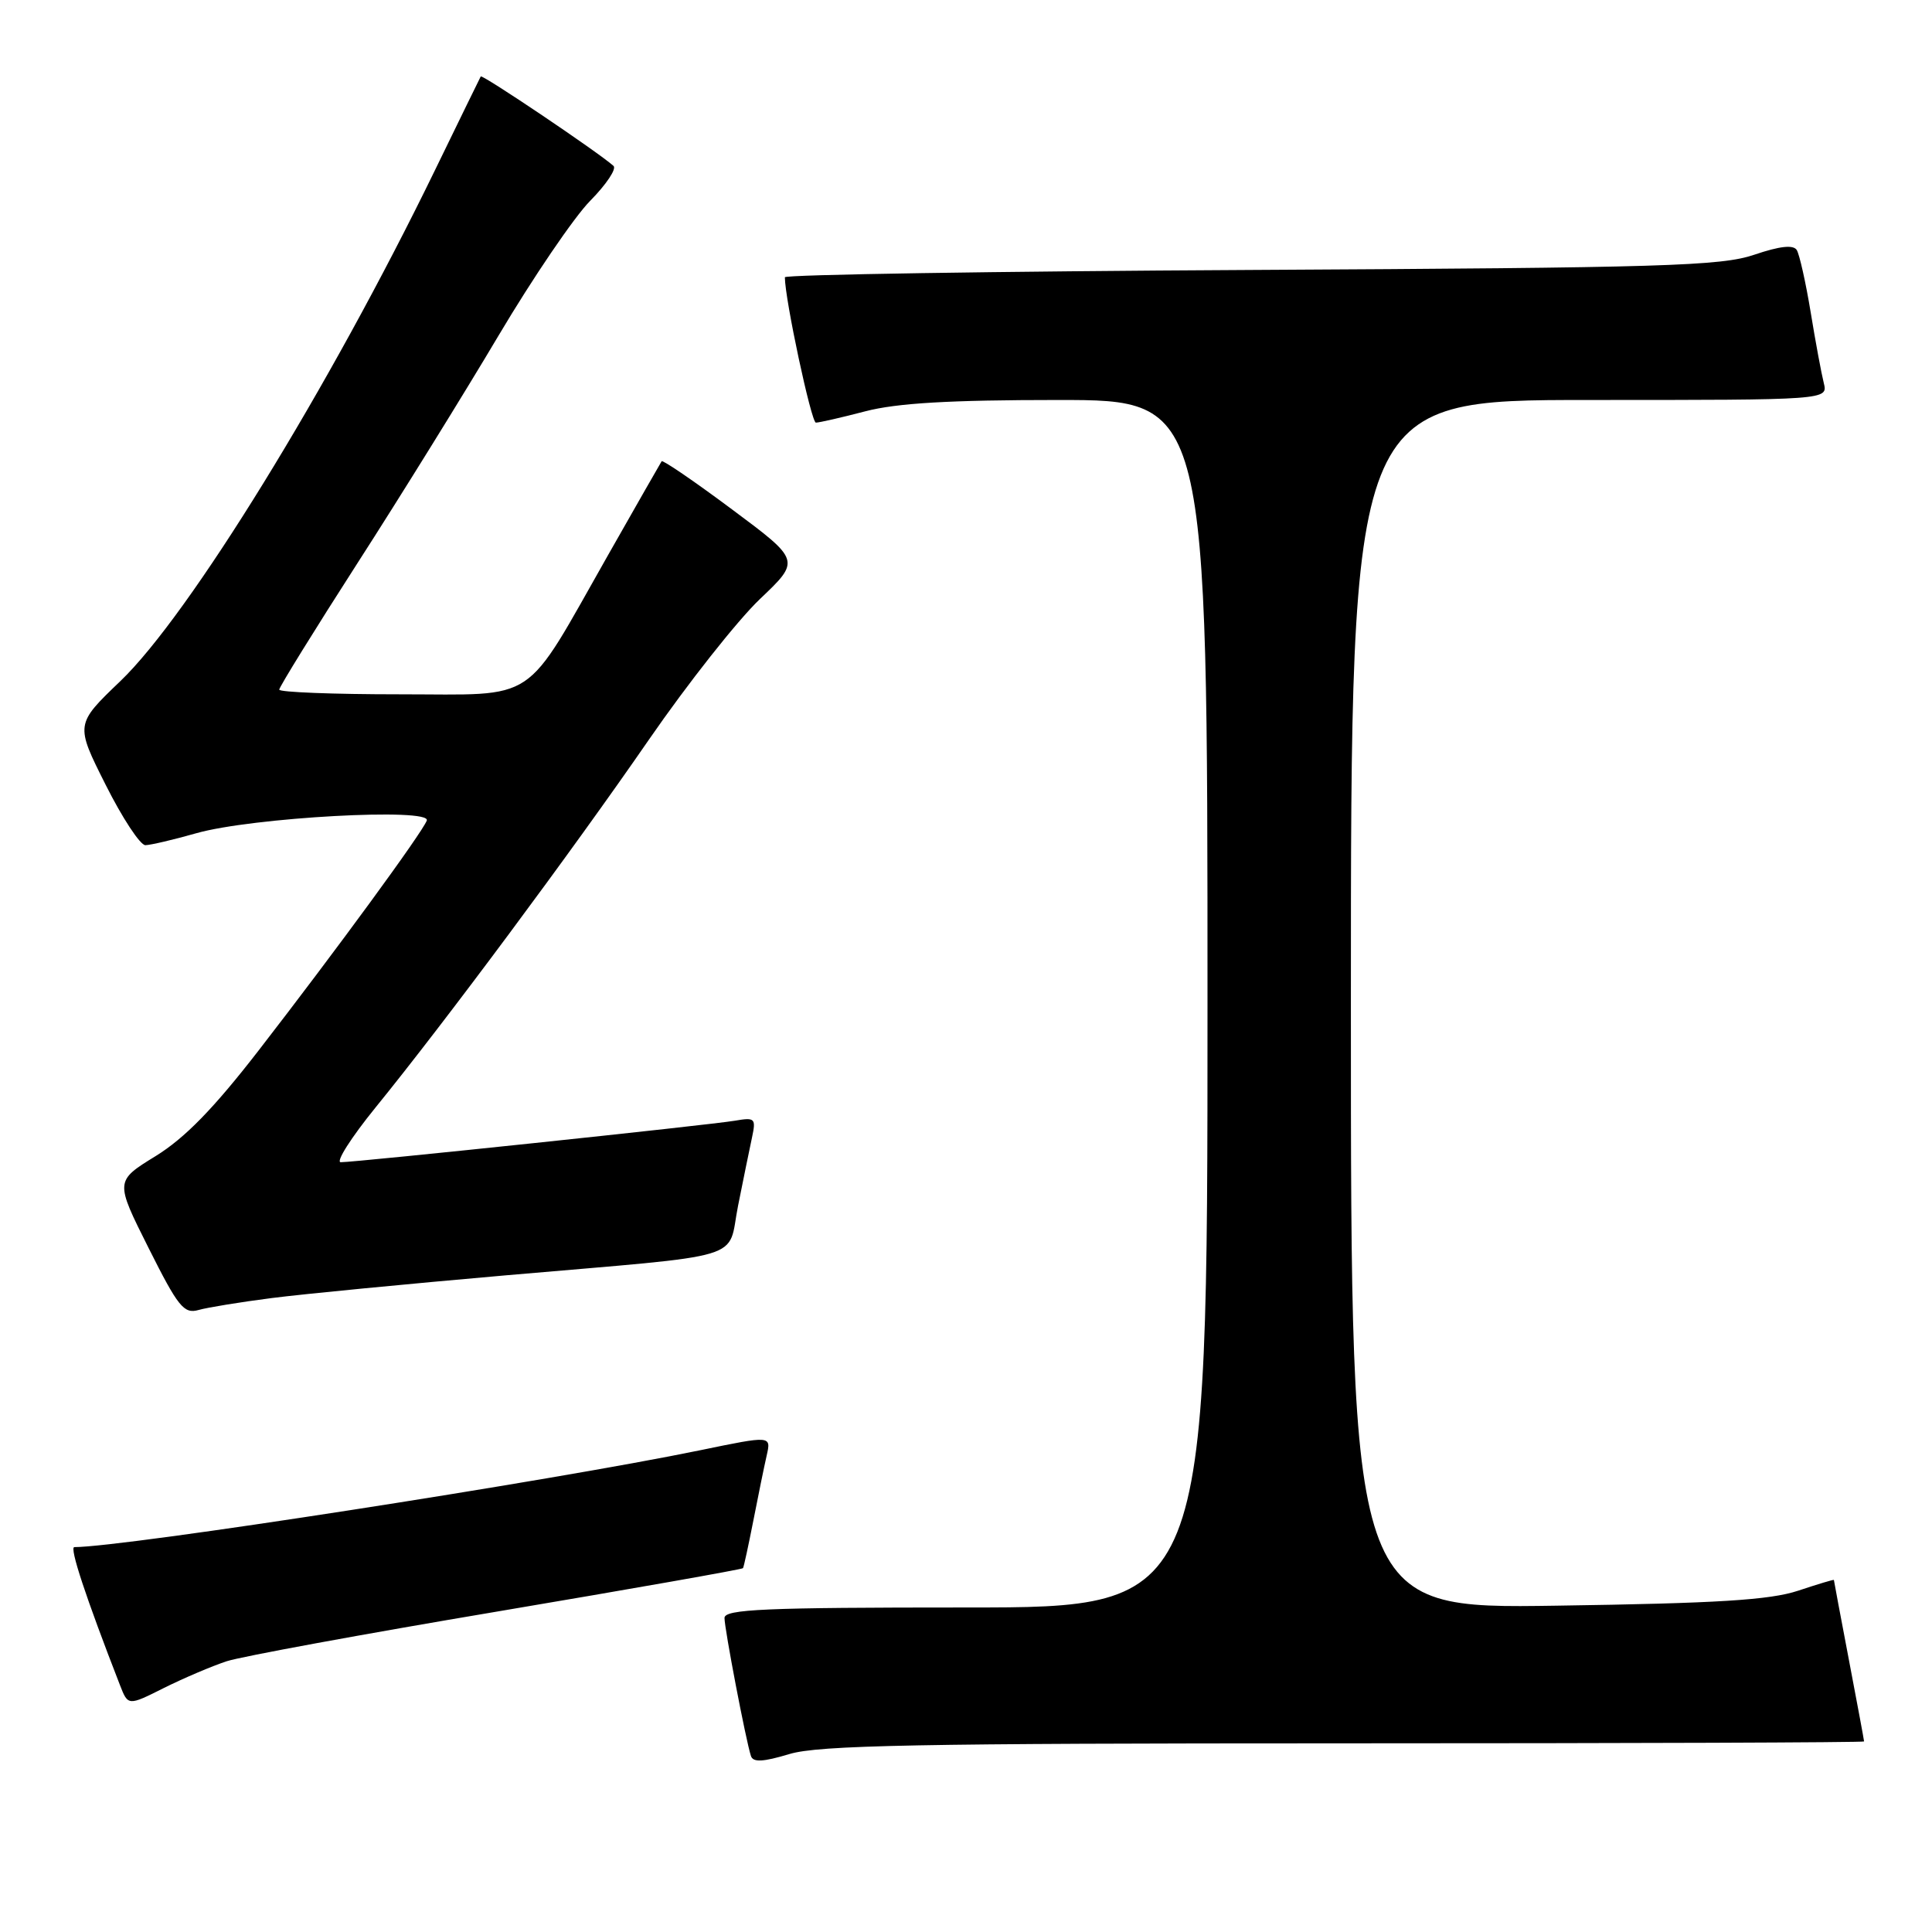 <?xml version="1.0" encoding="UTF-8" standalone="no"?>
<!DOCTYPE svg PUBLIC "-//W3C//DTD SVG 1.1//EN" "http://www.w3.org/Graphics/SVG/1.1/DTD/svg11.dtd" >
<svg xmlns="http://www.w3.org/2000/svg" xmlns:xlink="http://www.w3.org/1999/xlink" version="1.1" viewBox="0 0 256 256">
 <g >
 <path fill="currentColor"
d=" M 178.16 231.00 C 216.02 231.00 247.00 230.89 247.00 230.75 C 247.00 230.61 246.10 225.77 245.00 220.00 C 243.90 214.23 243.00 209.43 243.00 209.35 C 243.00 209.27 240.86 209.91 238.25 210.78 C 234.53 212.01 227.58 212.45 206.25 212.76 C 179.00 213.17 179.00 213.17 179.00 133.08 C 179.00 53.00 179.00 53.00 210.61 53.00 C 242.22 53.00 242.22 53.00 241.66 50.75 C 241.35 49.51 240.56 45.28 239.92 41.35 C 239.27 37.41 238.44 33.72 238.08 33.13 C 237.63 32.41 235.85 32.60 232.46 33.75 C 228.06 35.25 220.47 35.48 165.75 35.77 C 131.79 35.95 104.00 36.39 104.00 36.74 C 104.00 39.63 107.50 56.00 108.11 56.00 C 108.55 56.00 111.49 55.33 114.66 54.50 C 118.84 53.41 125.85 53.00 140.21 53.00 C 160.00 53.00 160.00 53.00 160.00 133.00 C 160.00 213.00 160.00 213.00 128.00 213.00 C 101.31 213.00 96.00 213.23 96.00 214.39 C 96.00 215.83 98.82 230.58 99.50 232.67 C 99.78 233.54 101.08 233.48 104.60 232.42 C 108.48 231.25 121.56 231.00 178.16 231.00 Z  M 30.05 220.12 C 32.00 219.49 48.15 216.52 65.93 213.53 C 83.71 210.53 98.34 207.95 98.45 207.79 C 98.56 207.63 99.17 204.80 99.82 201.50 C 100.46 198.20 101.26 194.31 101.59 192.86 C 102.19 190.22 102.19 190.22 92.85 192.15 C 72.94 196.25 16.45 205.00 9.85 205.00 C 9.17 205.00 11.35 211.60 15.89 223.27 C 16.97 226.05 16.97 226.05 21.73 223.66 C 24.36 222.35 28.10 220.76 30.05 220.12 Z  M 36.00 172.00 C 40.12 171.47 54.07 170.12 67.00 168.99 C 99.68 166.15 96.31 167.17 97.80 159.75 C 98.49 156.31 99.31 152.26 99.64 150.75 C 100.19 148.18 100.05 148.04 97.37 148.50 C 94.23 149.05 47.21 154.00 45.15 154.00 C 44.45 154.00 46.52 150.74 49.76 146.75 C 58.97 135.42 75.77 112.81 85.99 98.00 C 91.11 90.58 97.73 82.20 100.69 79.38 C 106.08 74.26 106.08 74.26 97.00 67.50 C 92.01 63.78 87.81 60.91 87.67 61.12 C 87.53 61.33 84.35 66.90 80.60 73.50 C 69.19 93.59 71.57 92.00 52.95 92.00 C 44.18 92.00 37.00 91.72 37.00 91.38 C 37.00 91.04 41.66 83.50 47.36 74.63 C 53.07 65.76 61.47 52.20 66.04 44.50 C 70.61 36.80 76.09 28.74 78.22 26.59 C 80.34 24.44 81.73 22.36 81.29 21.98 C 79.27 20.17 63.88 9.81 63.70 10.13 C 63.59 10.33 60.87 15.90 57.66 22.50 C 43.62 51.38 25.05 81.54 15.96 90.24 C 9.97 95.98 9.97 95.98 14.00 103.99 C 16.21 108.40 18.58 111.99 19.26 111.99 C 19.94 111.98 22.98 111.27 26.00 110.41 C 33.36 108.31 57.22 107.00 56.55 108.73 C 55.92 110.37 44.58 125.87 34.27 139.19 C 28.30 146.90 24.49 150.80 20.62 153.19 C 15.24 156.50 15.24 156.50 19.68 165.35 C 23.61 173.19 24.37 174.13 26.31 173.58 C 27.51 173.24 31.88 172.53 36.00 172.00 Z "/>
</g>
</svg>